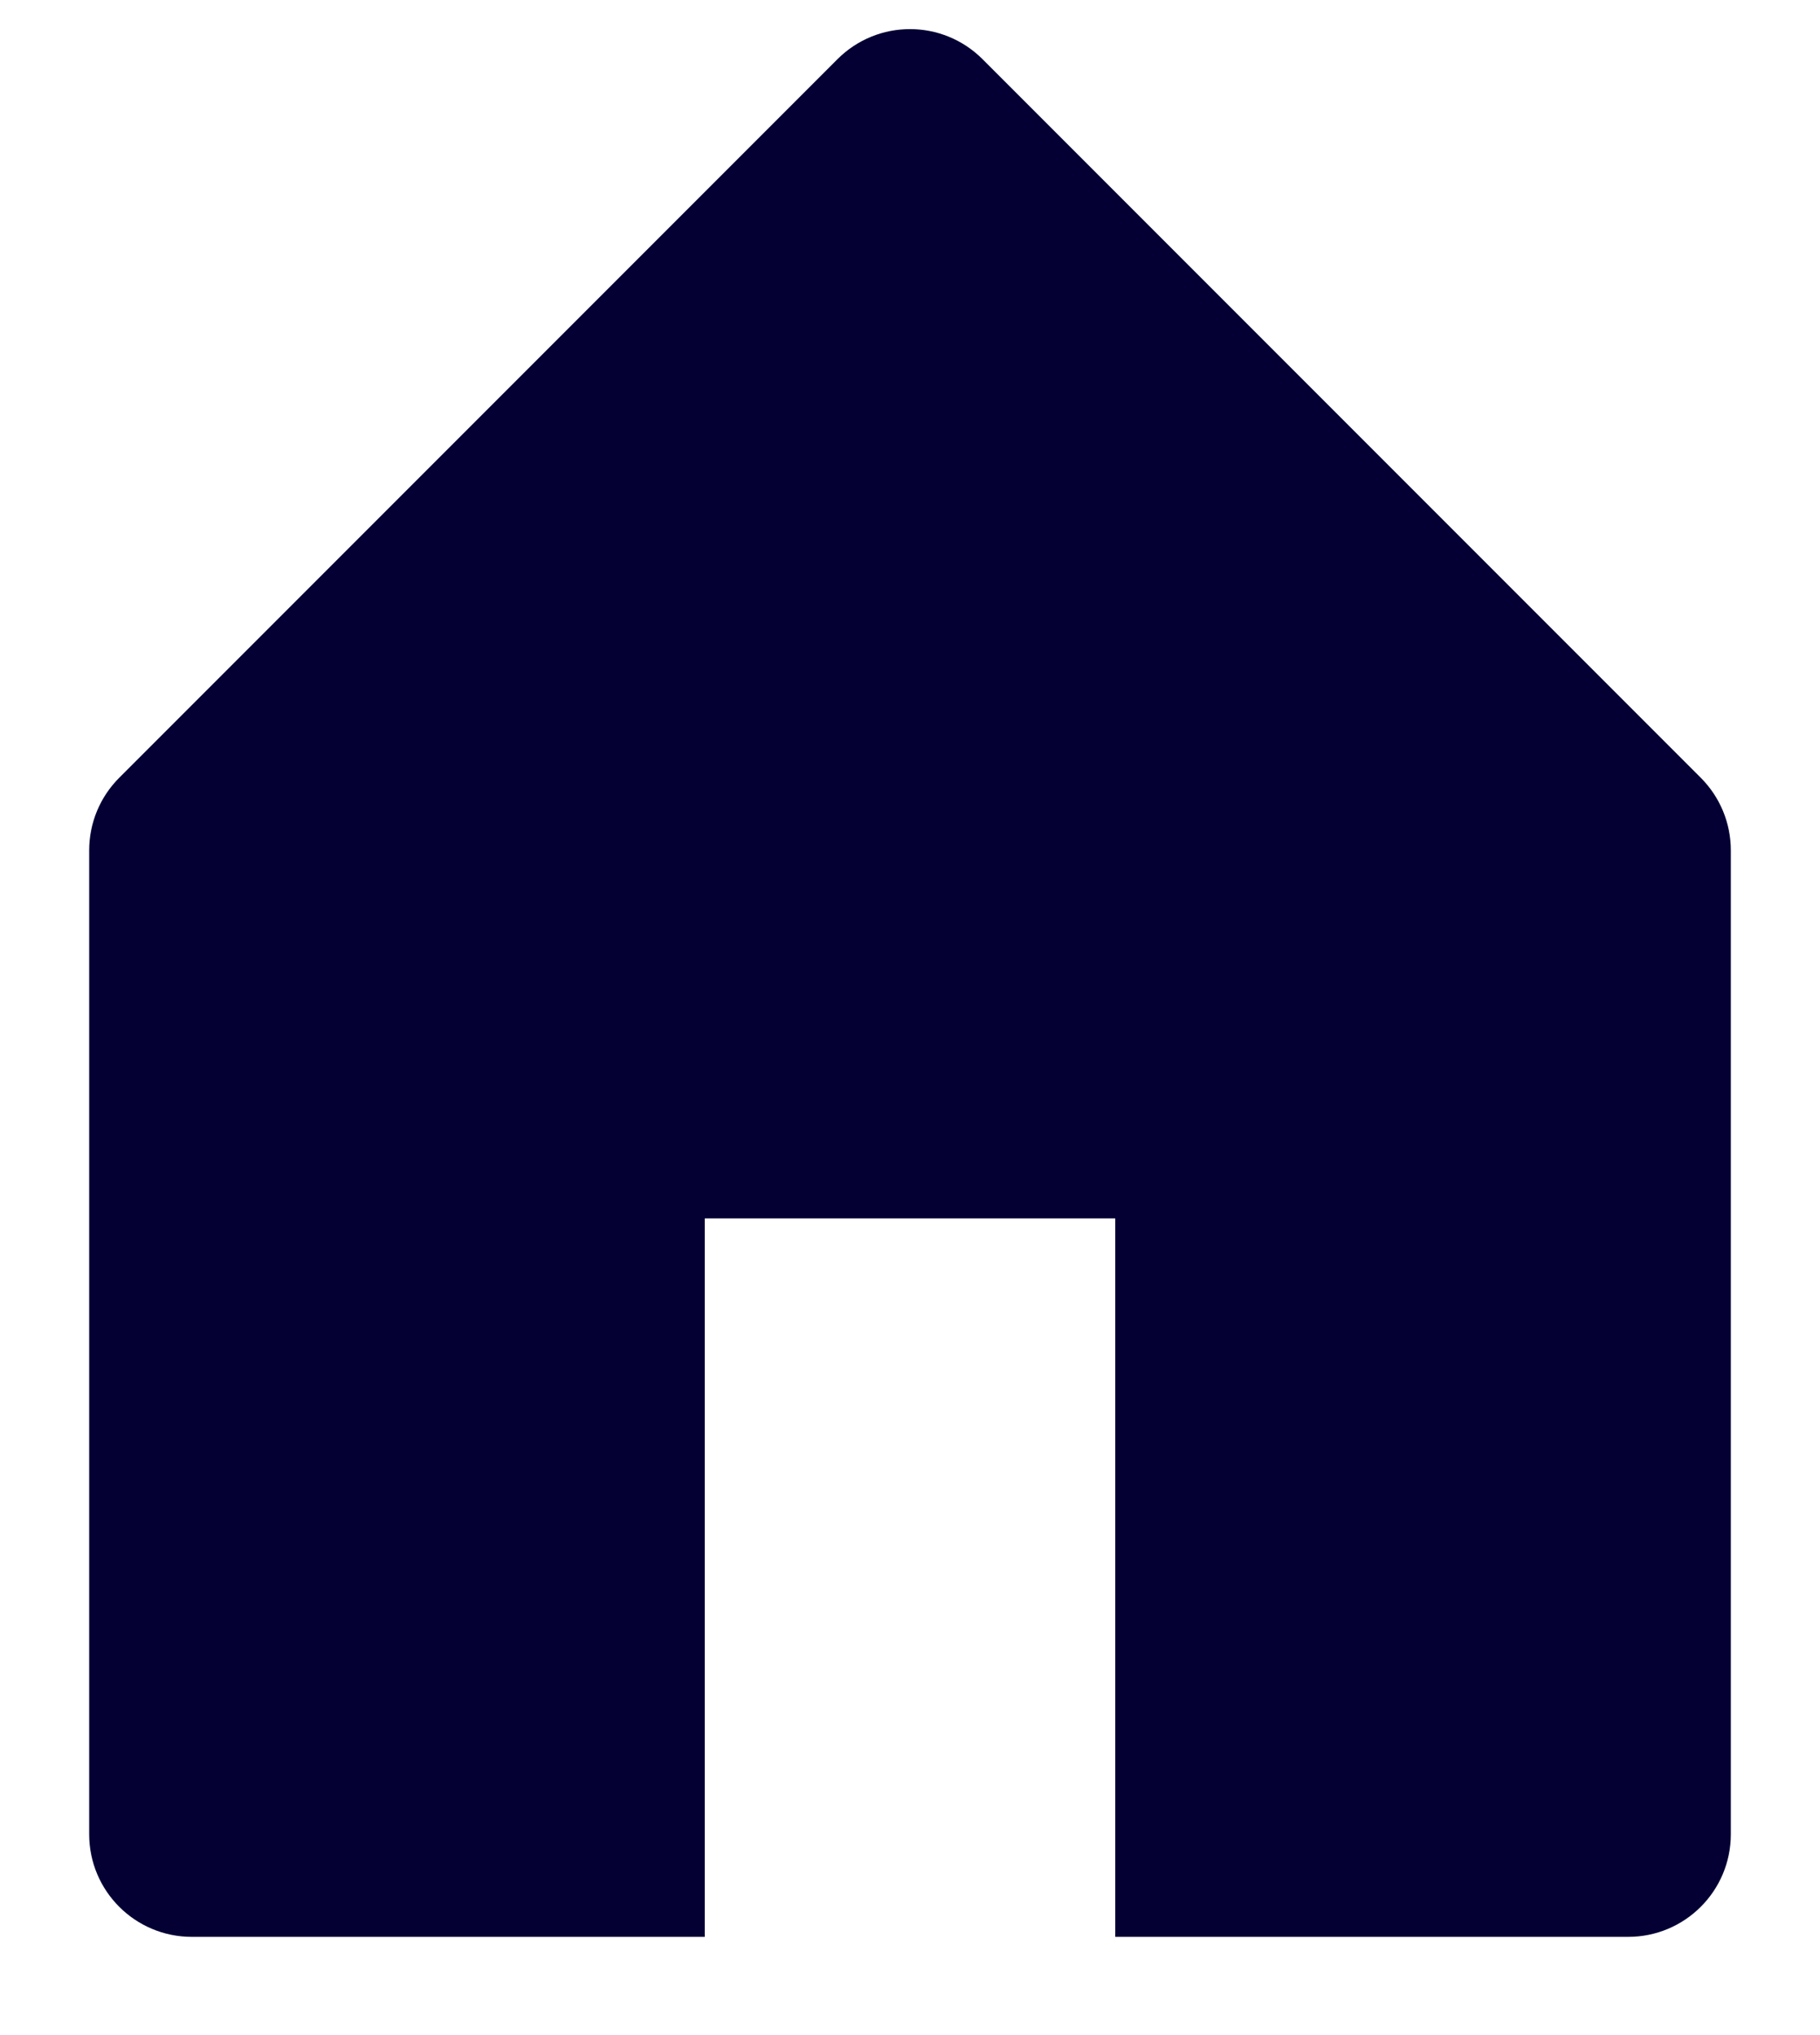 <svg width="17" height="19" viewBox="0 0 17 19" fill="none" xmlns="http://www.w3.org/2000/svg">
<path d="M0.833 7.939C0.833 7.684 0.934 7.441 1.114 7.261L7.822 0.553C8.197 0.178 8.803 0.178 9.178 0.553L15.886 7.261C16.066 7.441 16.167 7.684 16.167 7.939V17.125C16.167 17.654 15.738 18.083 15.208 18.083H10.417V11.375H6.583V18.083H1.792C1.262 18.083 0.833 17.654 0.833 17.125V7.939Z" fill="#040034"/>
</svg>
